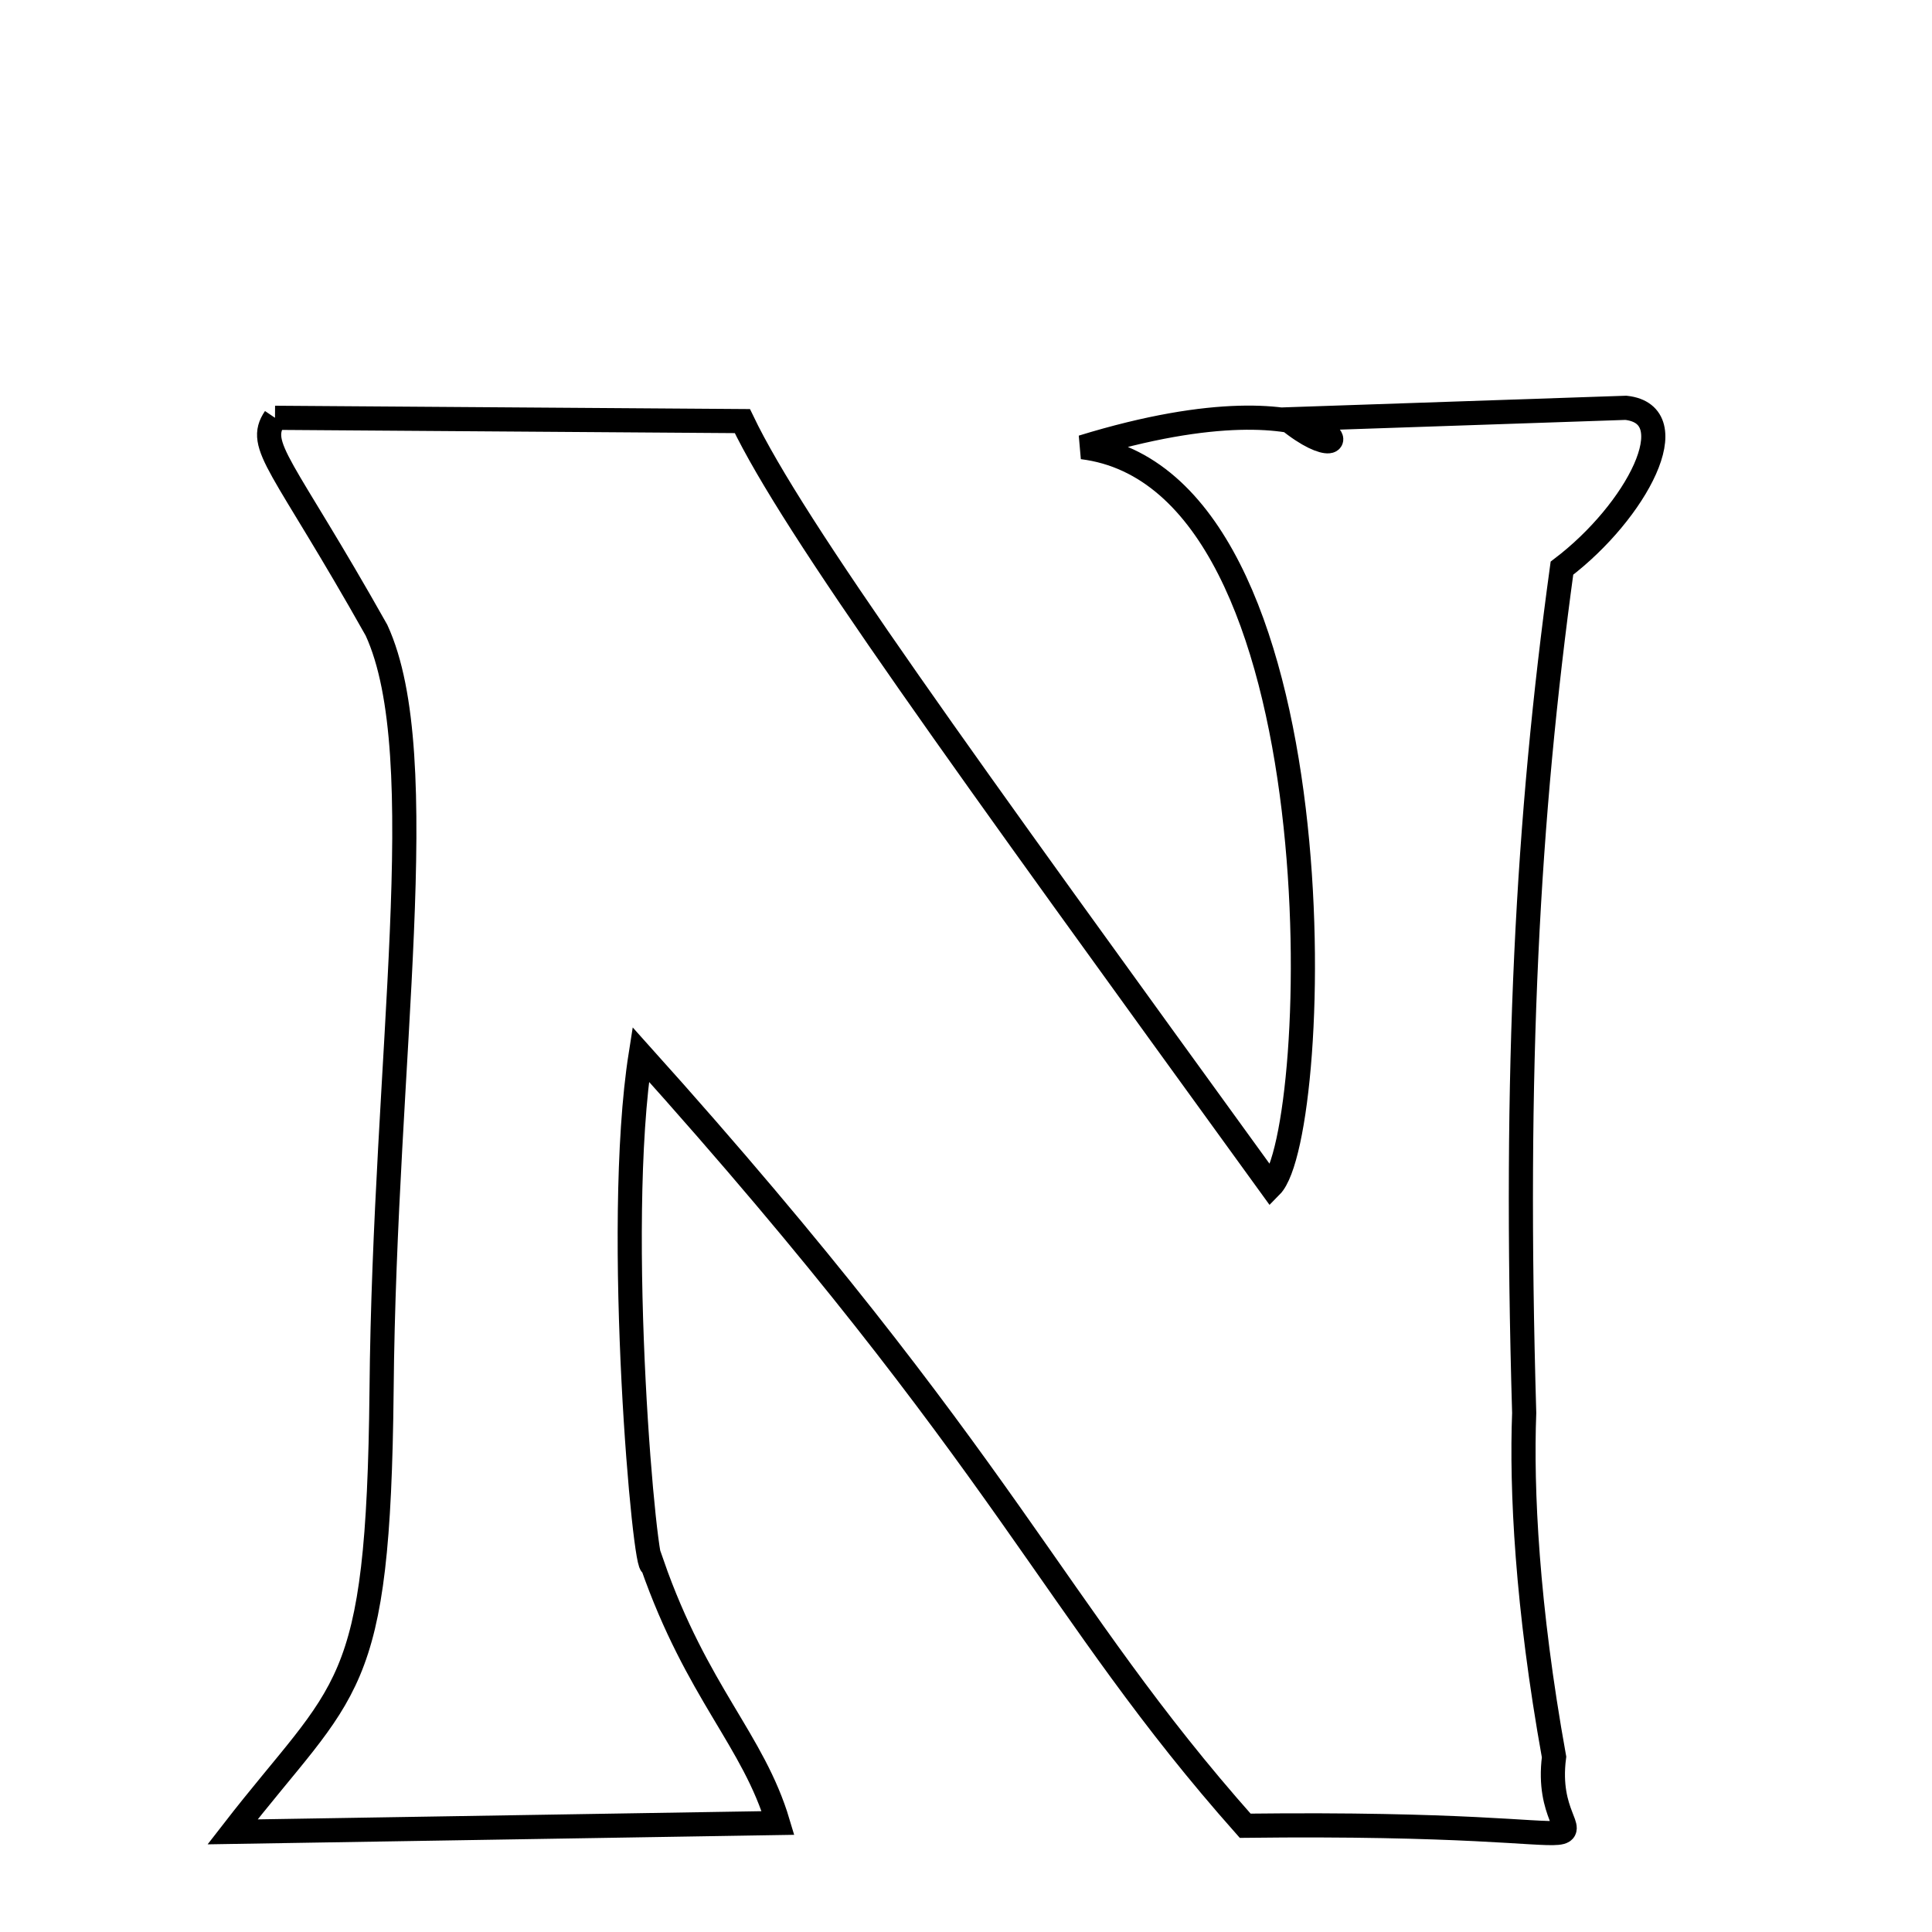 
<svg xmlns="http://www.w3.org/2000/svg" xmlns:xlink="http://www.w3.org/1999/xlink" width="50px" height="50px" style="-ms-transform: rotate(360deg); -webkit-transform: rotate(360deg); transform: rotate(360deg);" preserveAspectRatio="xMidYMid meet" viewBox="0 0 24 24"><path d="M 3.416 5.19 L 9.222 5.231 C 9.857 6.556 11.917 9.393 15.788 14.736 C 16.426 14.091 16.686 5.956 13.445 5.555 C 16.771 4.532 17.041 6.068 15.992 5.209 L 20.198 5.066 C 20.959 5.151 20.332 6.352 19.403 7.058 C 18.974 10.182 18.808 13.236 18.934 17.553 C 18.898 18.494 18.966 19.946 19.305 21.826 C 19.119 23.264 20.884 22.616 15.468 22.68 C 13.071 19.979 12.56 18.218 7.959 13.098 C 7.616 15.272 8.019 19.646 8.101 19.43 C 8.662 21.035 9.357 21.613 9.665 22.646 L 2.889 22.756 C 4.309 20.924 4.701 21.084 4.74 17.275 C 4.777 13.128 5.396 9.392 4.677 7.829 C 3.507 5.749 3.177 5.543 3.416 5.19 " fill="none" stroke="black" stroke-width="0.3"></path></svg>